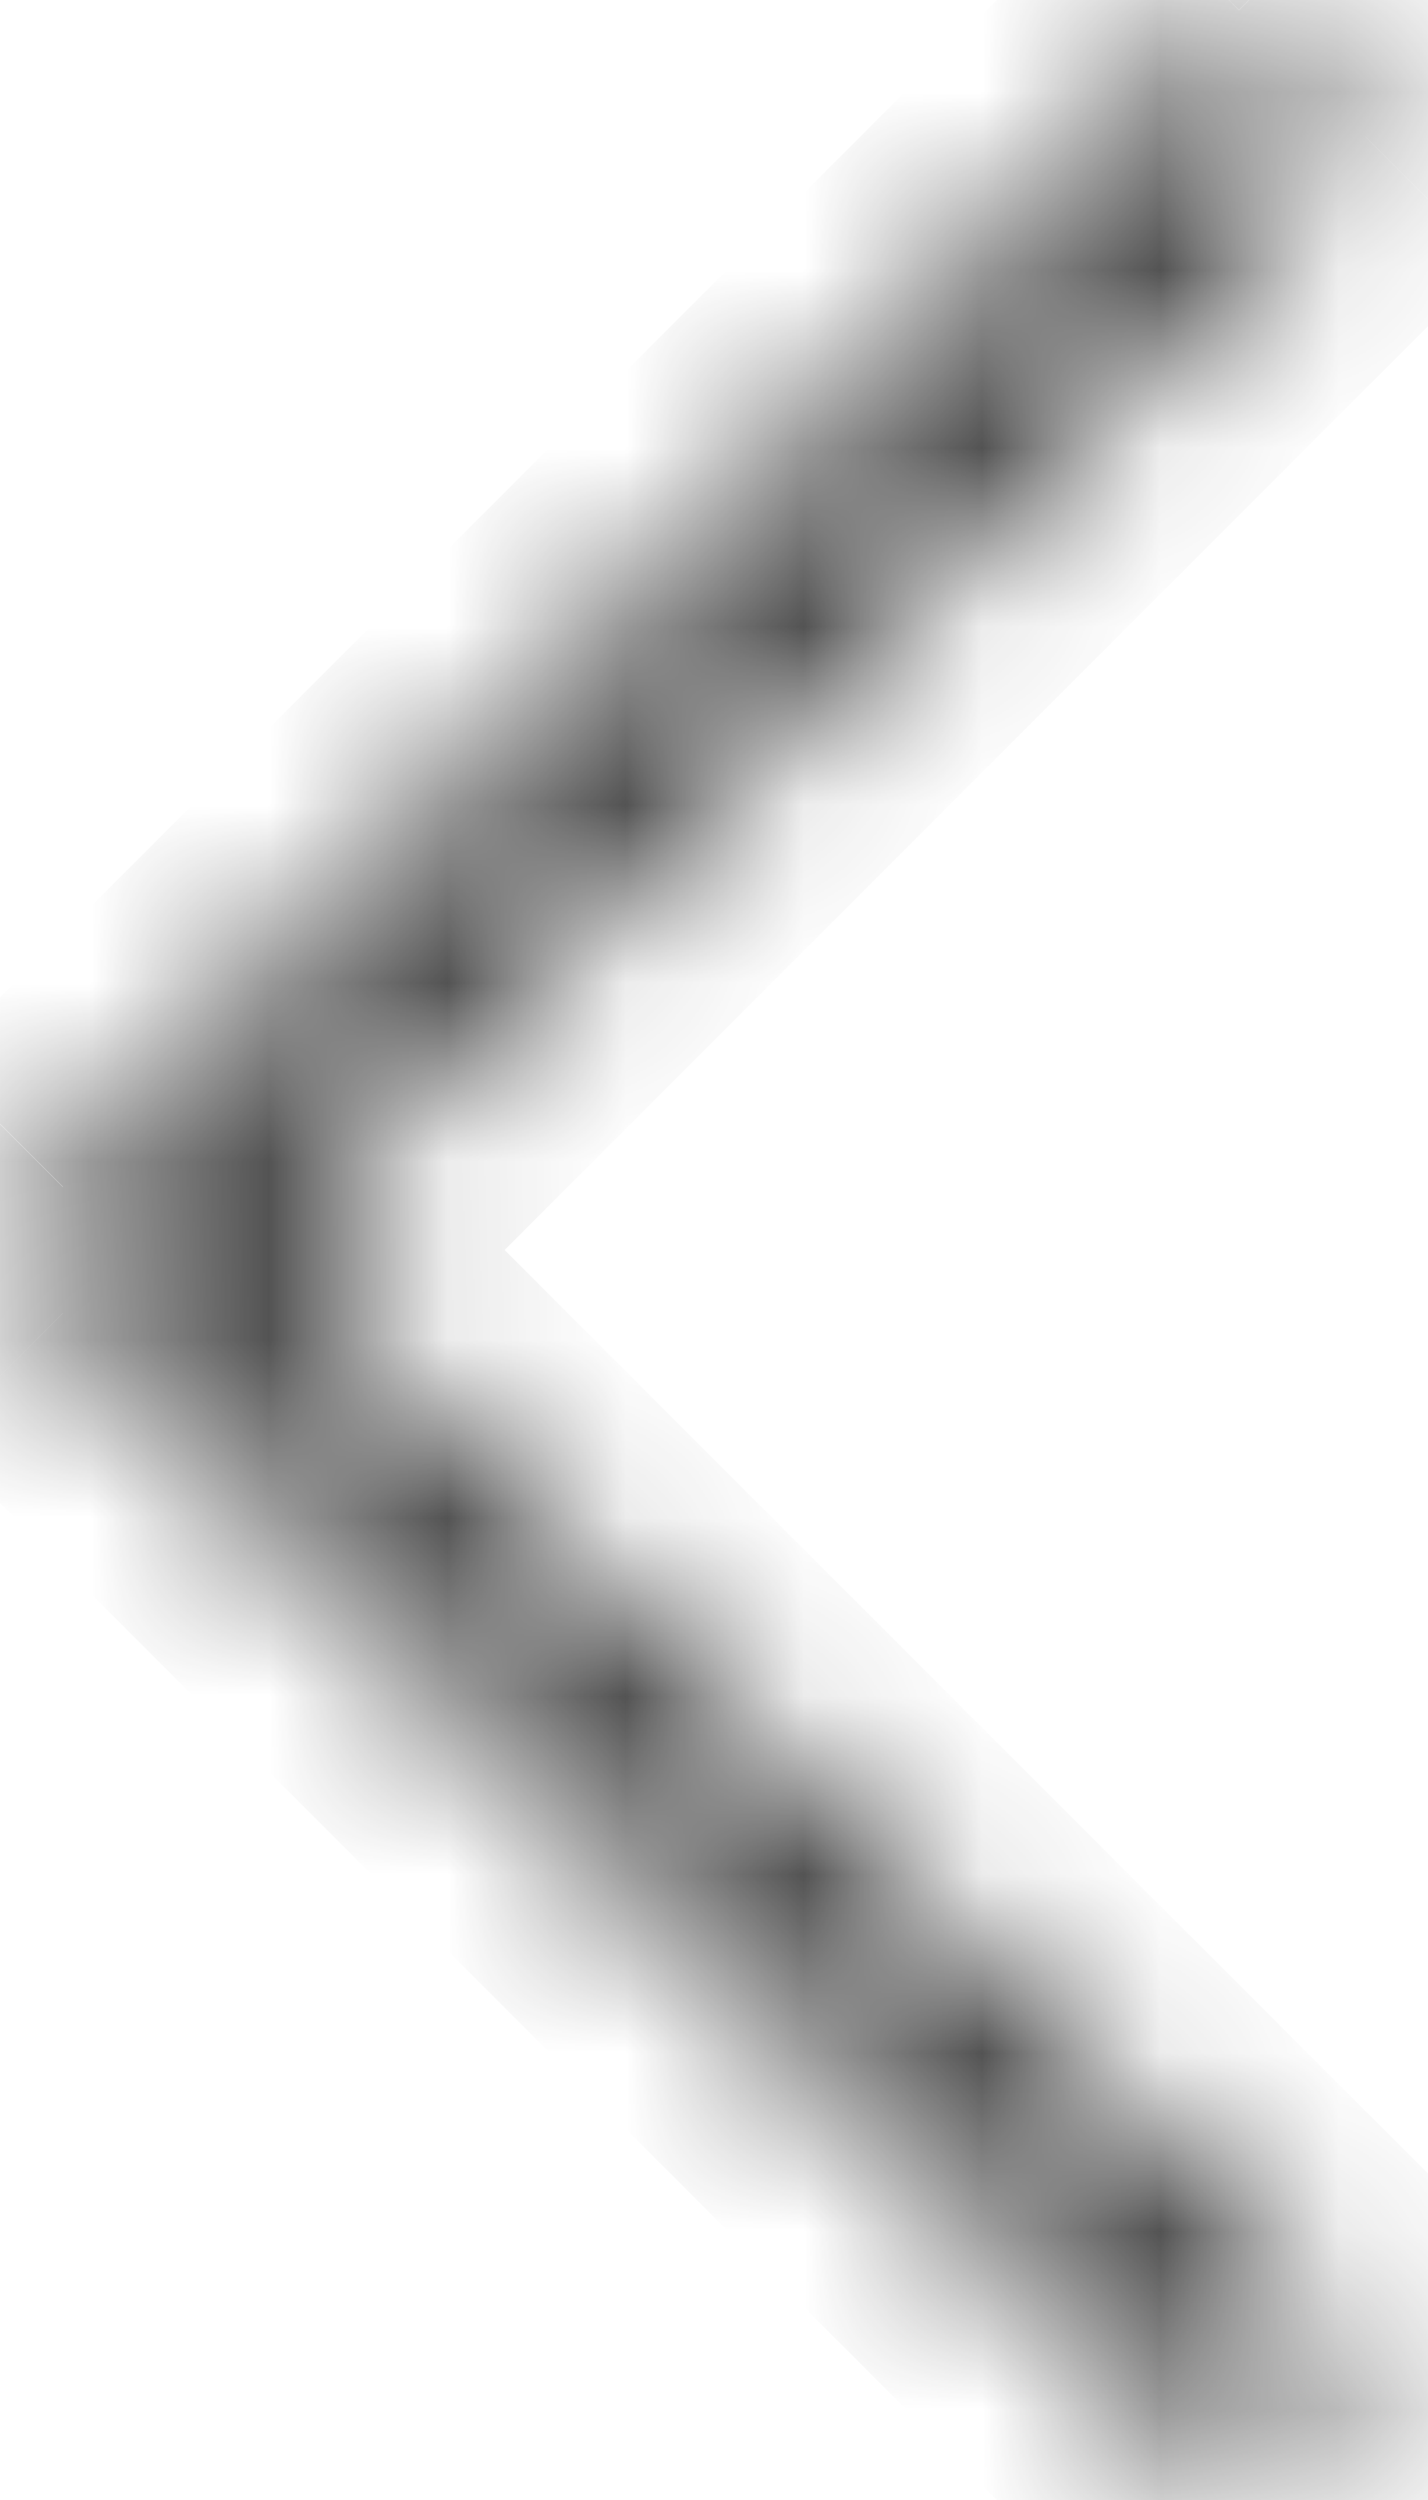 <svg width="8" height="14" fill="none" xmlns="http://www.w3.org/2000/svg"><mask id="path-1-inside-1_610_6618" fill="#fff"><path fill-rule="evenodd" clip-rule="evenodd" d="M6.941.057L.352 6.647 0 7l.353.353 6.59 6.59.706-.707L1.413 7 7.648.764 6.941.057z"/></mask><path d="M.352 6.646l.707.707-.707-.707zM6.942.057L6.233-.65l.707-.707.707.707-.707.707zM-.002 7l-.708.707L-1.416 7l.707-.707L0 7zm.353.353l.707-.707-.707.707zm6.59 6.59l.706.707-.707.707-.707-.707.707-.707zm.706-.707l.708-.708.707.708-.707.707-.708-.707zM1.413 7l-.707.707L-.001 7l.707-.707.707.707zM7.648.764l.708-.707.707.707-.707.707-.708-.707zM-.355 5.94l6.59-6.59L7.647.764 1.06 7.354-.355 5.938zm-.354.354l.354-.354 1.414 1.414-.353.354L-.71 6.293zm.354 1.768l-.354-.354L.706 6.293l.353.353-1.414 1.415zm6.59 6.589l-6.59-6.59 1.414-1.414 6.59 6.59-1.415 1.414zm2.12-.707l-.707.707-1.414-1.414.707-.708 1.415 1.415zM2.12 6.293l6.236 6.235-1.415 1.415L.706 7.707 2.12 6.293zM8.356 1.47L2.12 7.707.706 6.293 6.94.057l1.415 1.414zM7.648-.65l.708.707L6.94 1.471 6.234.764 7.648-.65z" fill="#333" mask="url(#path-1-inside-1_610_6618)"/></svg>